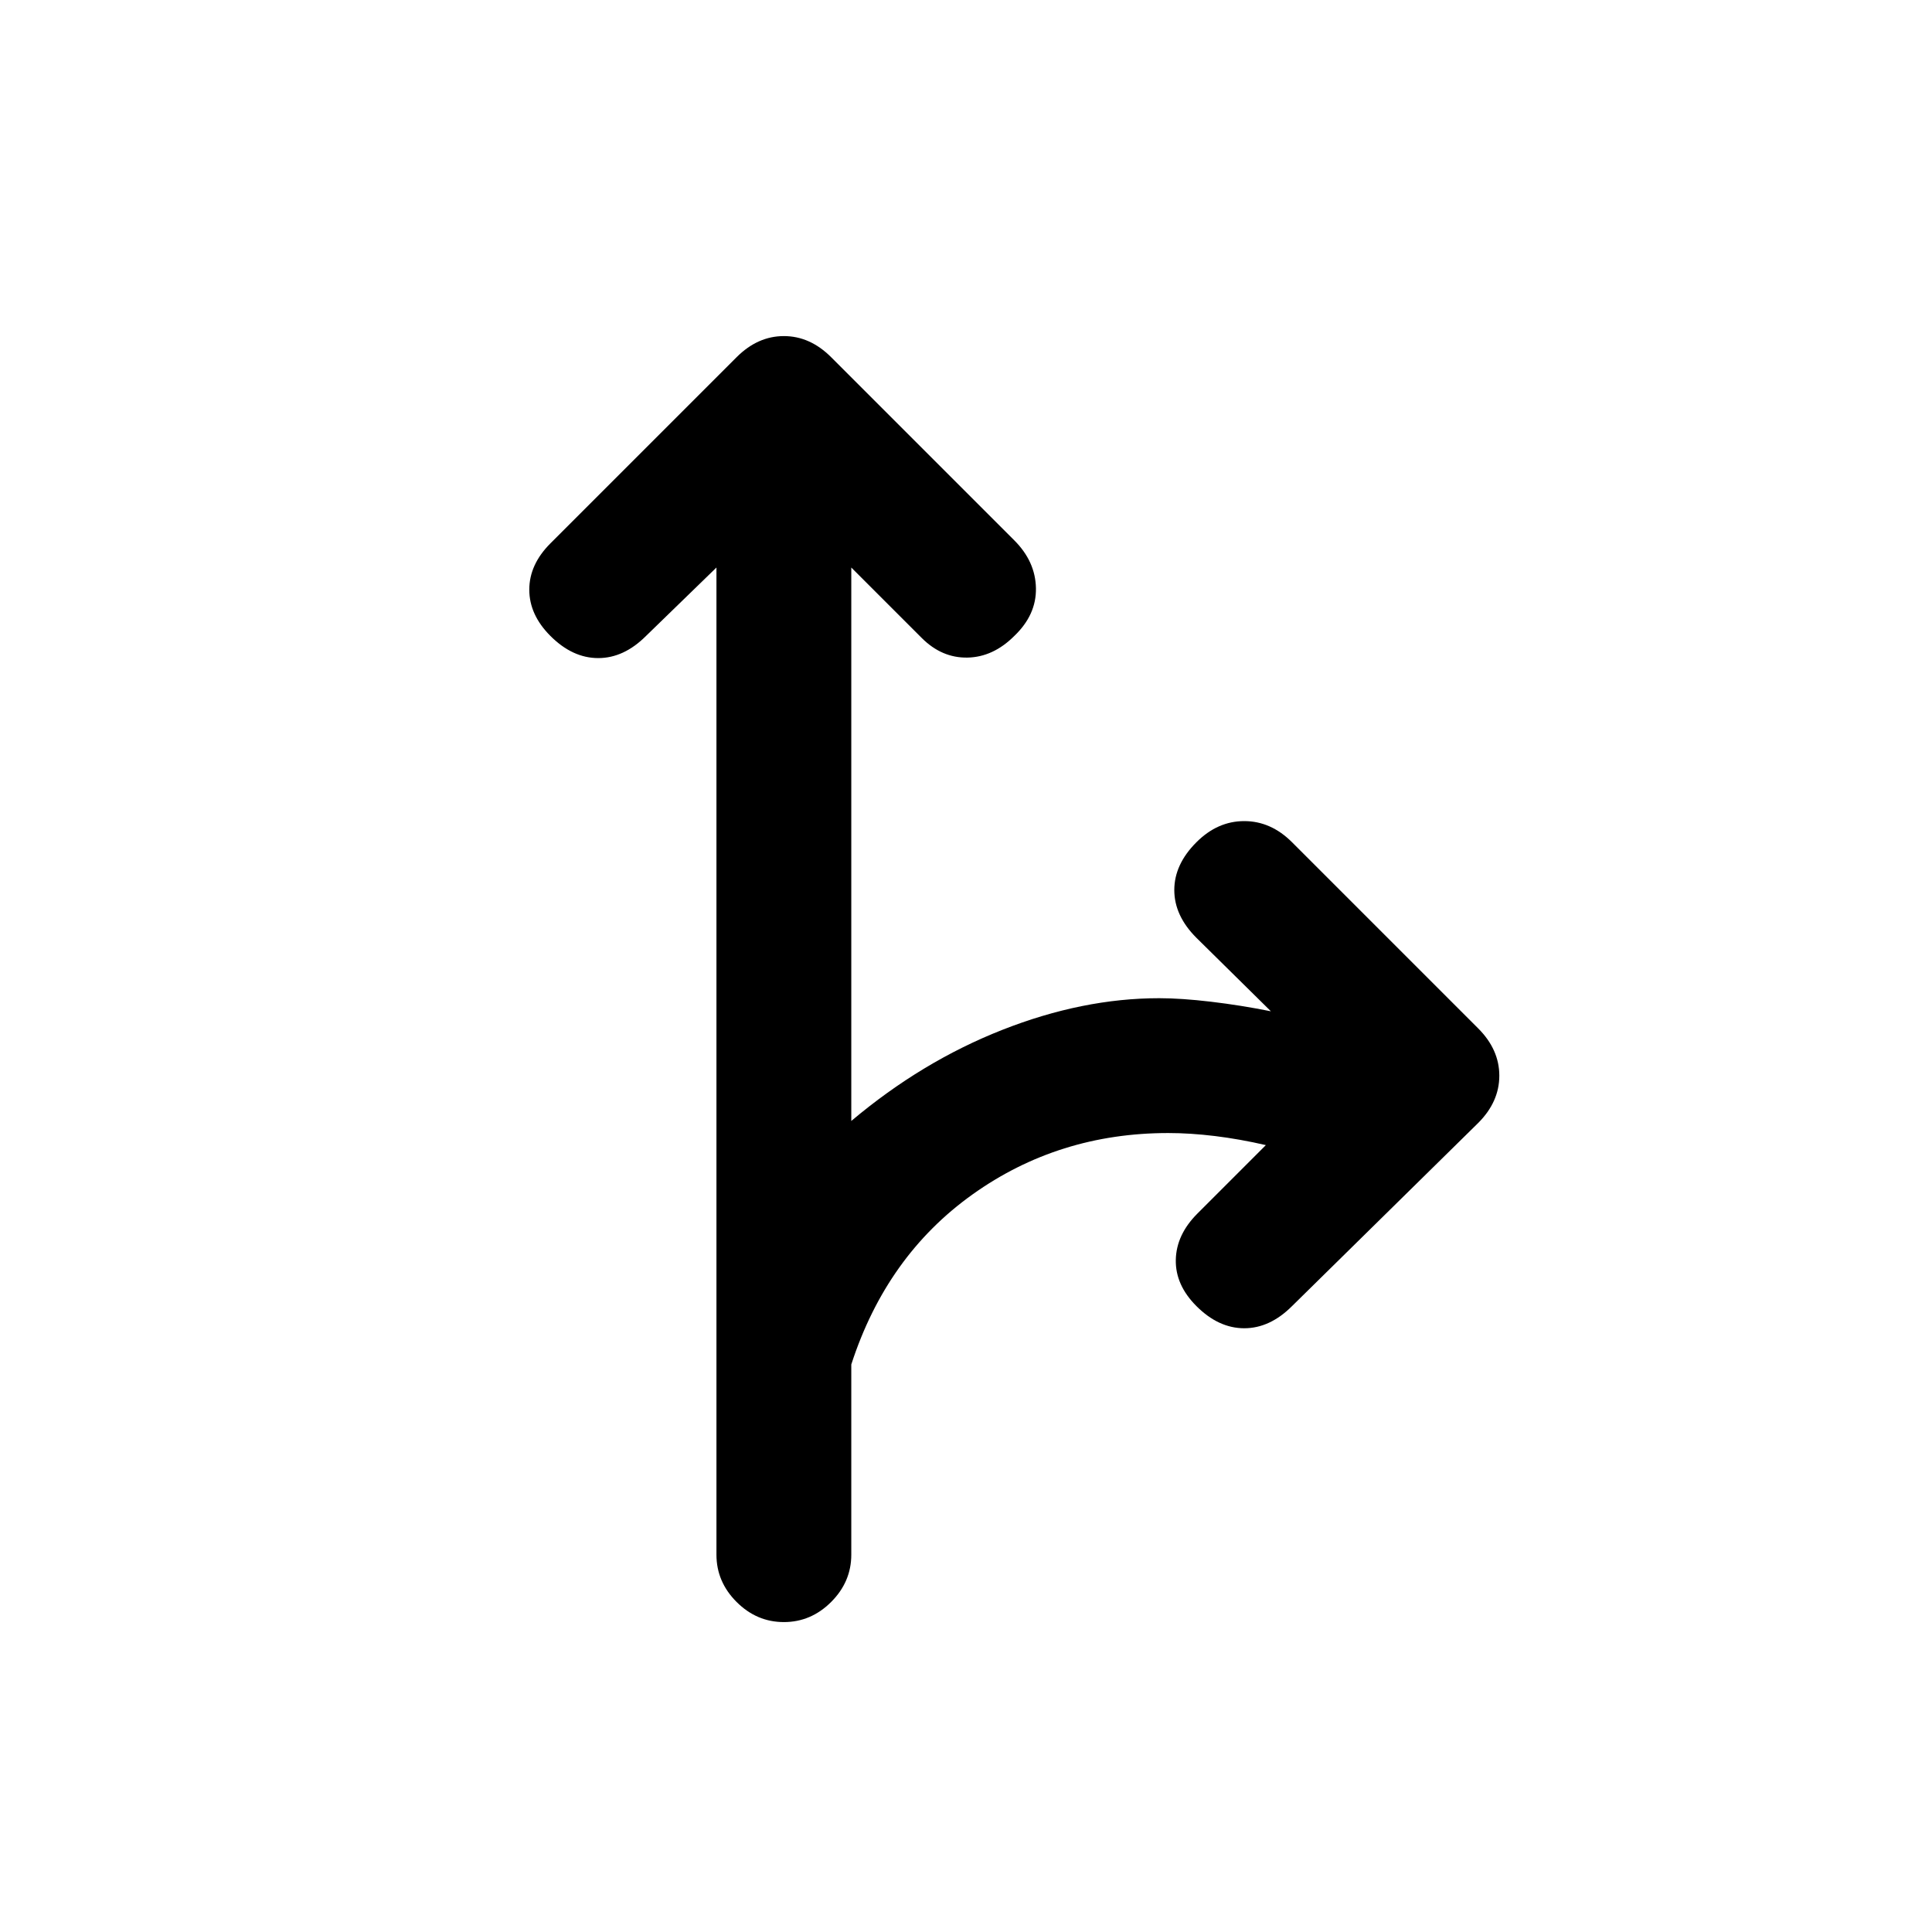 <svg xmlns="http://www.w3.org/2000/svg" height="20" viewBox="0 -960 960 960" width="20"><path d="M389.5-154q-13.5 0-23.5-10t-10-23.5V-678l-35 34q-11 11-23.75 11t-23.75-11Q263-654.5 263-667t10.5-23l92.5-92.5q10.5-10.5 23.5-10.5t23.5 10.5l91 91q10.5 10.5 10.75 23.75T504-644q-10.5 10.5-23.25 10.75T458-643l-35-35v275q35-29.5 75-45.25T576-464q11 0 25.75 1.75t29.75 4.75l-37-36.5q-11-11-11-23.75t11-23.75Q605-552 618.25-552T642-541.5l92.5 92.5q10.5 10.5 10.5 23.5T734.5-402L642-311q-11 11-23.75 11t-23.75-11q-10.5-10.5-10.25-23T595-357l34-34q-13-3-25.25-4.5T580.5-397q-54.5 0-97.25 30.5T423-282v94.5q0 13.5-10 23.5t-23.5 10Z"/></svg>